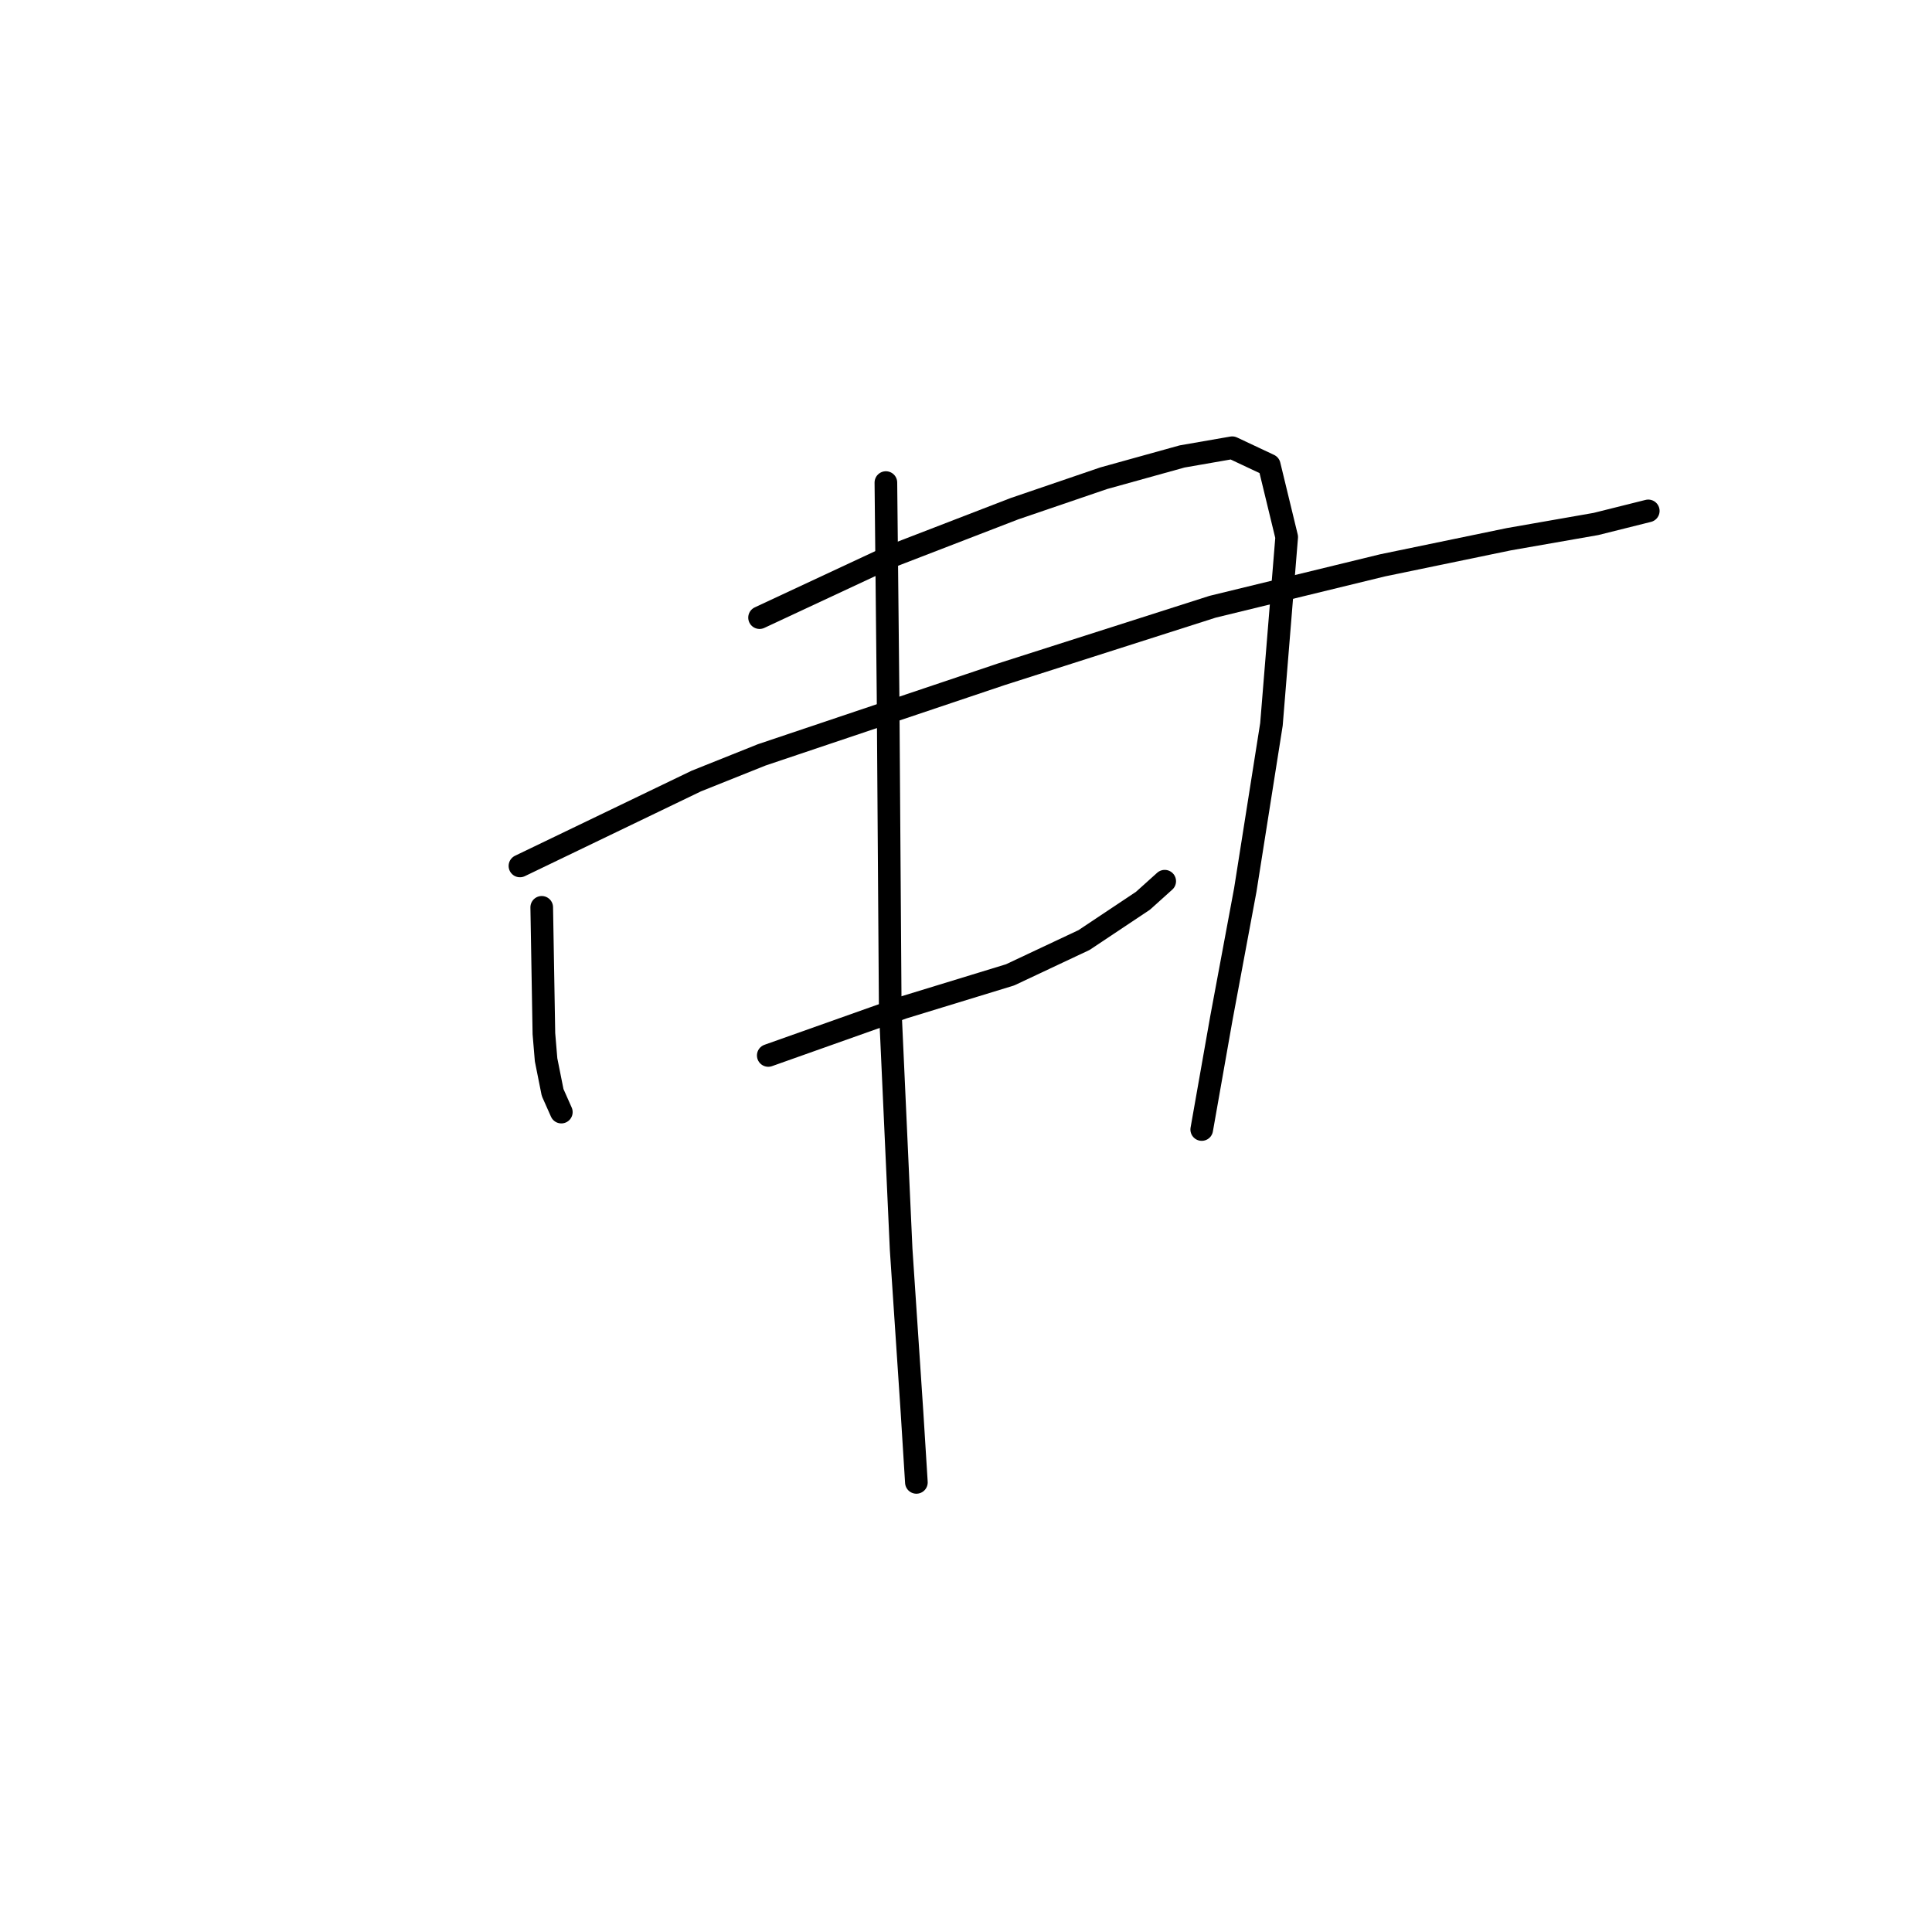 <?xml version="1.0" standalone="no"?>
    <svg width="256" height="256" xmlns="http://www.w3.org/2000/svg" version="1.1">
    <polyline stroke="black" stroke-width="3" stroke-linecap="round" fill="transparent" stroke-linejoin="round" points="71.782 120.227 72.07 136.968 72.359 140.431 73.225 144.761 74.379 147.358 74.379 147.358 " />
        <polyline stroke="black" stroke-width="3" stroke-linecap="round" fill="transparent" stroke-linejoin="round" points="100.645 81.839 117.962 73.758 134.414 67.408 146.248 63.367 156.639 60.481 163.277 59.326 168.184 61.635 170.493 71.16 168.473 95.982 165.009 117.918 161.834 134.947 159.236 149.667 159.236 149.667 " />
        <polyline stroke="black" stroke-width="3" stroke-linecap="round" fill="transparent" stroke-linejoin="round" points="68.895 114.743 92.274 103.487 100.933 100.023 132.683 89.344 160.68 80.396 183.193 74.912 199.933 71.449 211.478 69.428 218.405 67.697 218.405 67.697 " />
        <polyline stroke="black" stroke-width="3" stroke-linecap="round" fill="transparent" stroke-linejoin="round" points="101.799 139.854 119.694 133.504 133.837 129.175 143.65 124.557 151.443 119.361 154.33 116.764 154.33 116.764 " />
        <polyline stroke="black" stroke-width="3" stroke-linecap="round" fill="transparent" stroke-linejoin="round" points="117.385 63.944 117.674 92.23 117.962 133.793 119.406 165.542 120.849 187.189 121.426 196.425 121.426 196.425 " />
        </svg>